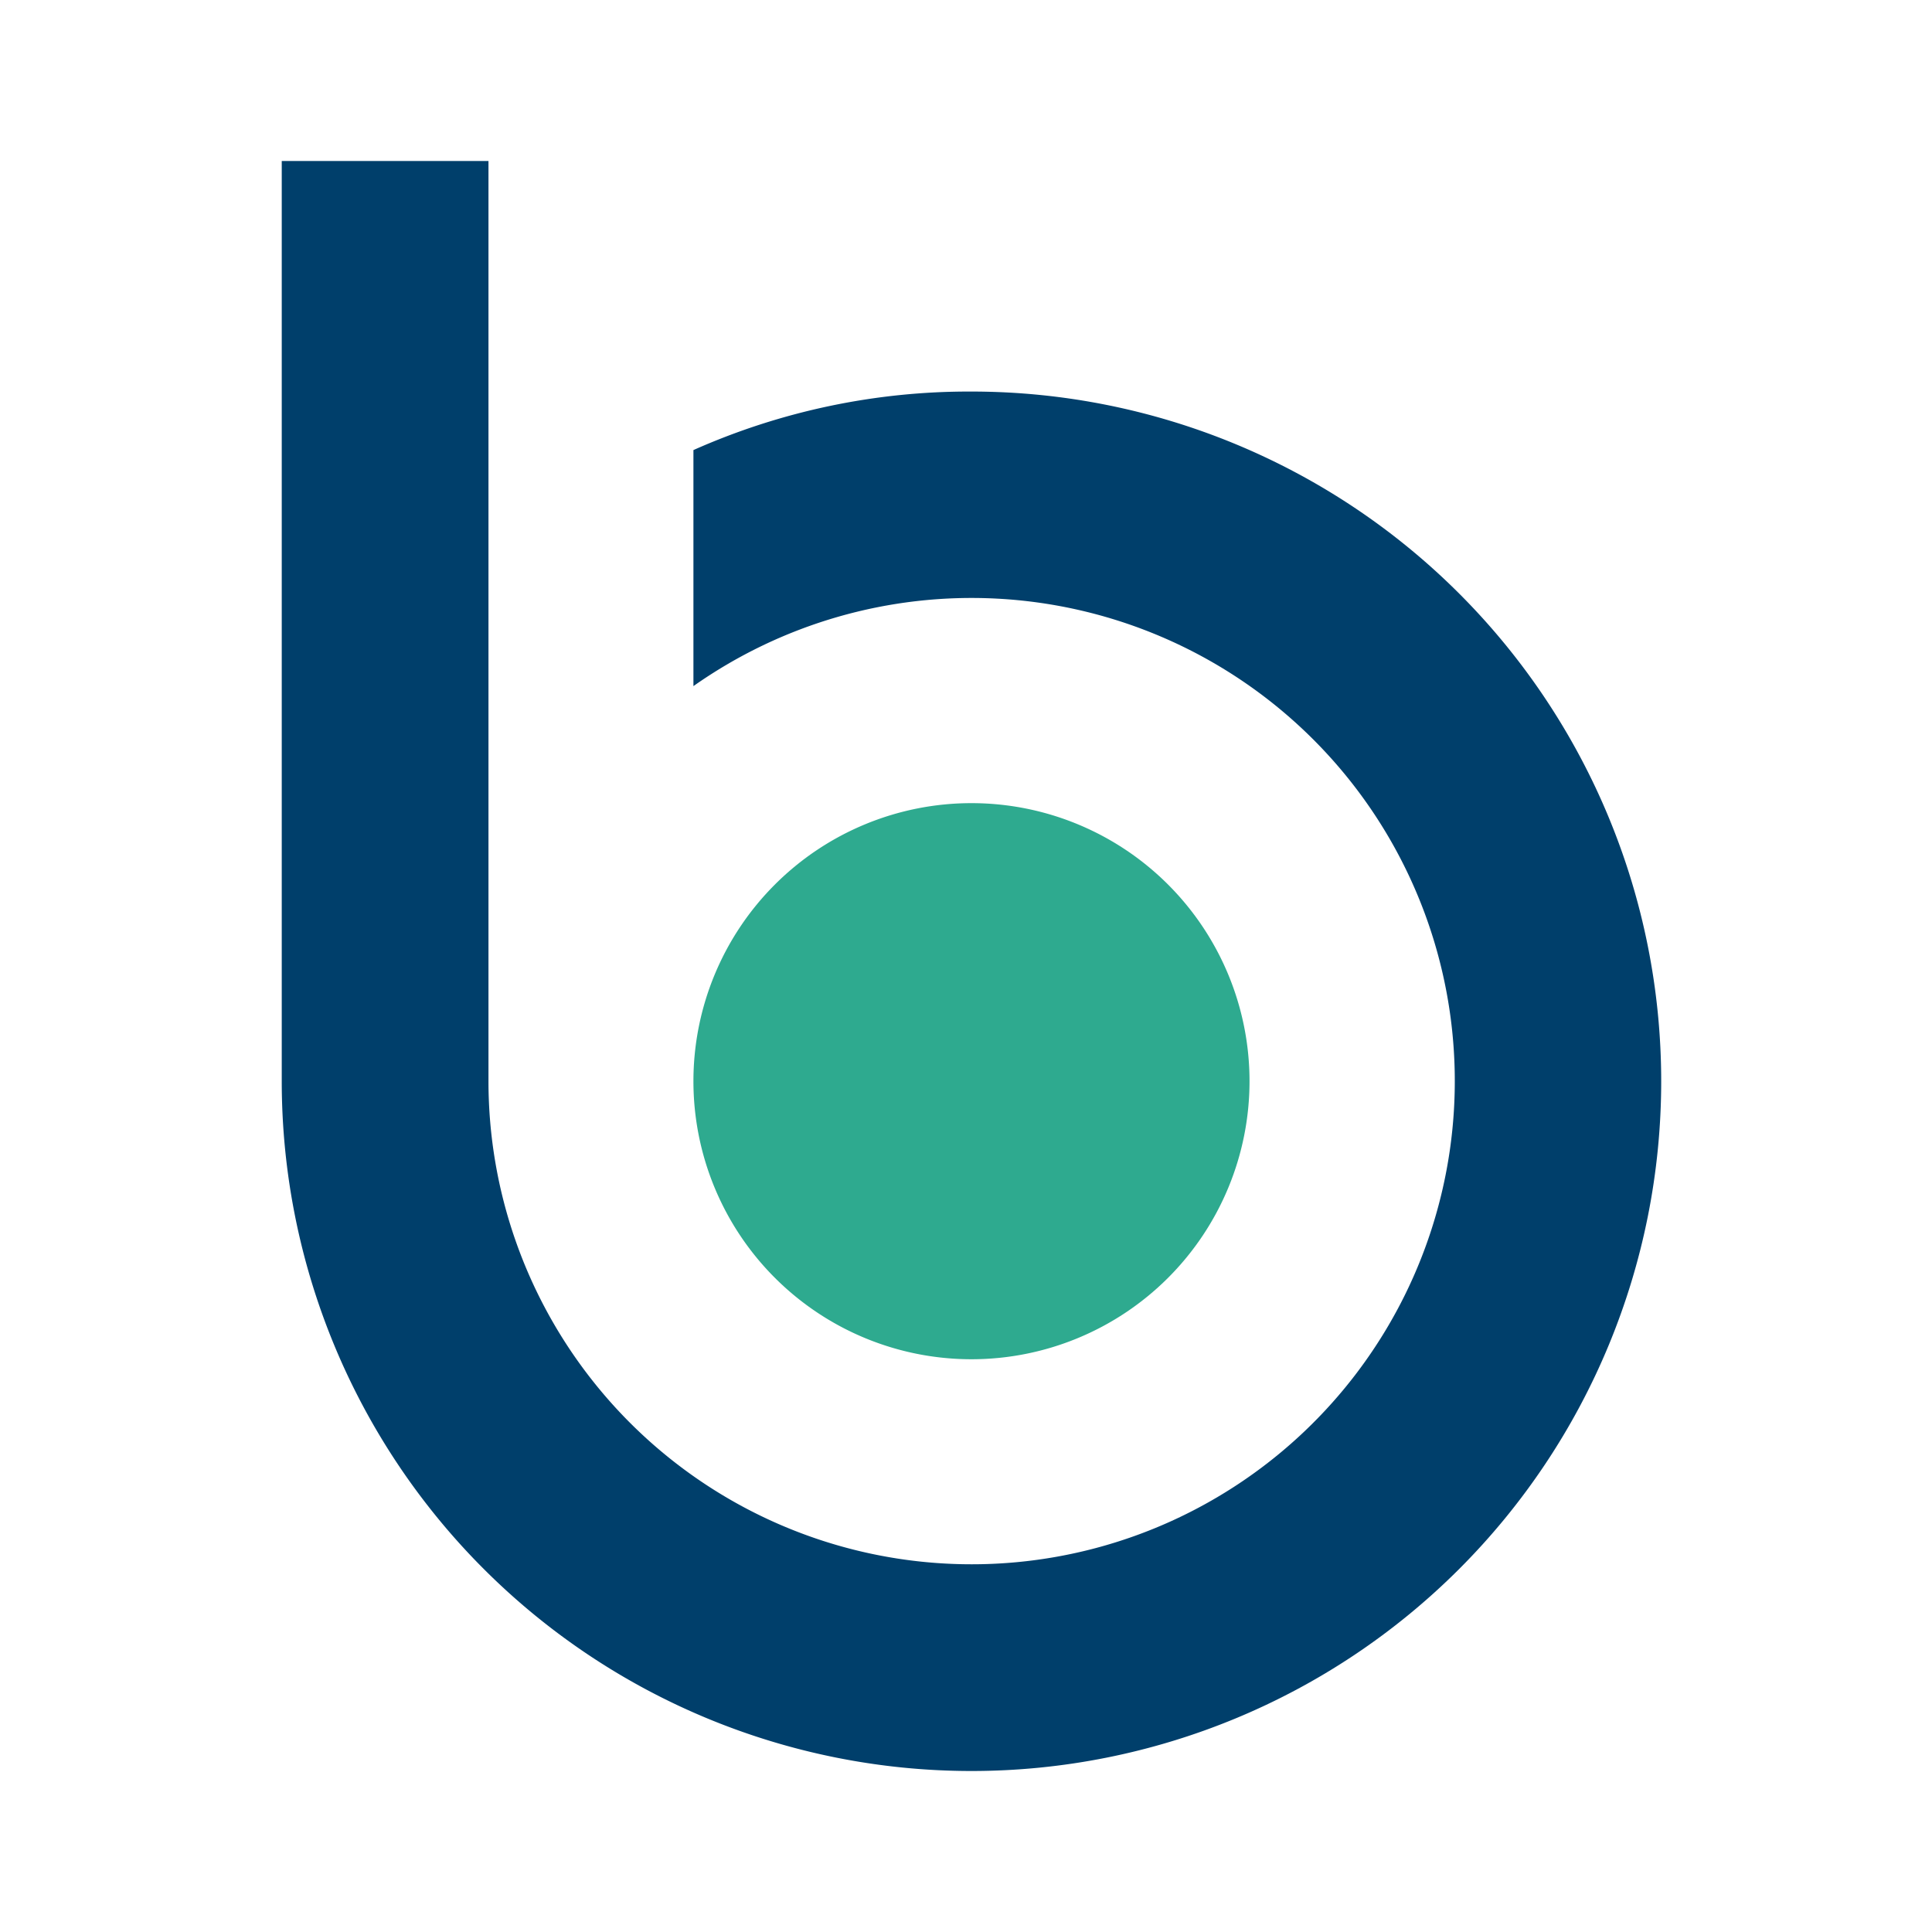 <svg xmlns="http://www.w3.org/2000/svg" fill="none" viewBox="0 0 24 24"><path fill="#2EAA8F" d="M12.068 9.977a3.454 3.454 0 1 0 0 6.908 3.454 3.454 0 0 0 0-6.908Z"/><path fill="#003F6B" d="M12.068 4.864a8.41 8.41 0 0 0-3.454.727v2.932a6.002 6.002 0 1 1-2.546 4.909V2H3.5v11.432a8.568 8.568 0 1 0 8.568-8.568Z"/></svg>